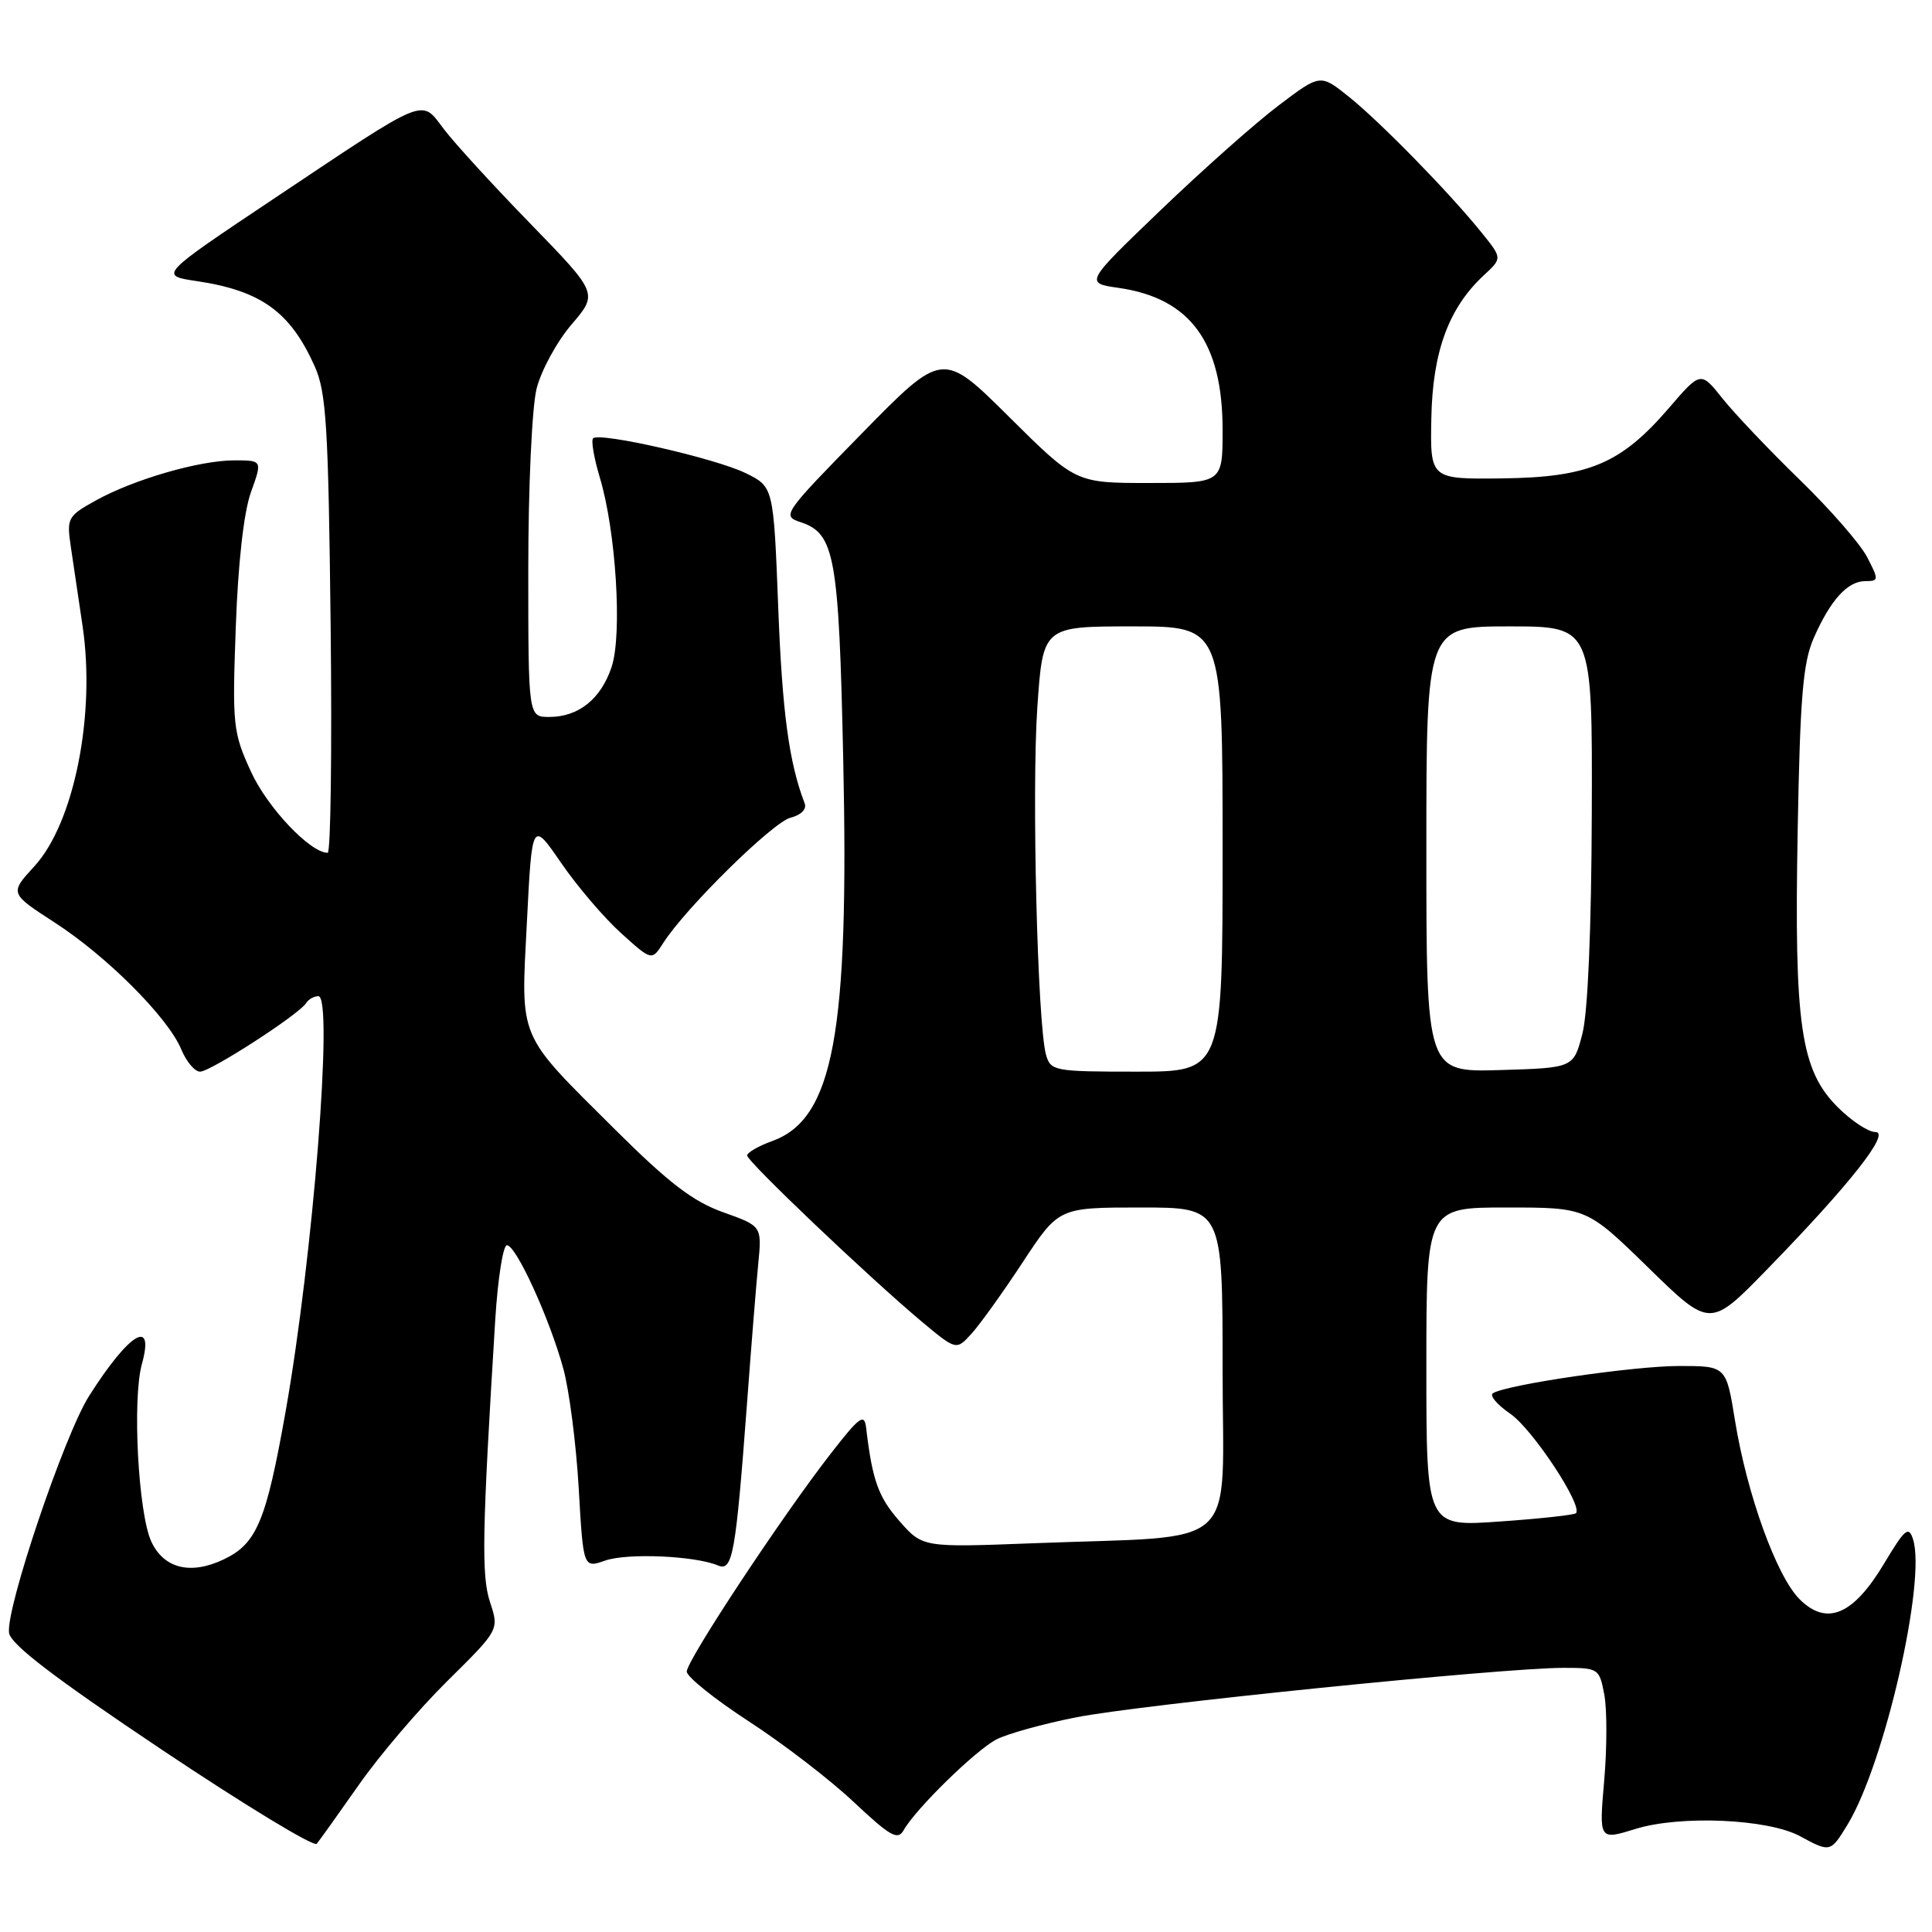 <?xml version="1.0" encoding="UTF-8" standalone="no"?>
<!DOCTYPE svg PUBLIC "-//W3C//DTD SVG 1.1//EN" "http://www.w3.org/Graphics/SVG/1.1/DTD/svg11.dtd" >
<svg xmlns="http://www.w3.org/2000/svg" xmlns:xlink="http://www.w3.org/1999/xlink" version="1.1" viewBox="0 0 256 256">
 <g >
 <path fill="currentColor"
d=" M 47.55 236.50 C 50.24 232.65 55.52 226.45 59.29 222.73 C 66.14 215.96 66.14 215.96 64.94 212.32 C 63.77 208.78 63.88 203.12 65.63 174.75 C 65.97 169.39 66.66 165.00 67.17 165.00 C 68.39 165.00 72.82 174.71 74.64 181.34 C 75.42 184.18 76.34 191.29 76.68 197.15 C 77.29 207.80 77.29 207.80 80.20 206.78 C 83.14 205.76 92.10 206.15 95.13 207.43 C 97.08 208.26 97.48 205.99 98.98 186.00 C 99.53 178.57 100.20 170.24 100.47 167.48 C 100.96 162.46 100.96 162.46 95.82 160.63 C 91.83 159.21 88.62 156.75 81.48 149.65 C 68.47 136.70 69.01 137.99 69.82 122.12 C 70.50 108.74 70.50 108.74 74.36 114.35 C 76.48 117.44 80.05 121.62 82.30 123.65 C 86.37 127.33 86.37 127.33 87.91 124.91 C 90.88 120.28 102.40 108.94 104.75 108.35 C 106.16 107.99 106.92 107.22 106.62 106.44 C 104.55 101.06 103.65 94.38 103.12 80.50 C 102.50 64.50 102.50 64.50 98.78 62.68 C 94.78 60.73 79.44 57.23 78.59 58.08 C 78.30 58.36 78.71 60.70 79.48 63.28 C 81.62 70.39 82.47 84.03 81.05 88.35 C 79.64 92.61 76.67 95.00 72.78 95.00 C 70.00 95.00 70.00 95.00 70.00 75.44 C 70.00 64.49 70.49 53.96 71.10 51.50 C 71.71 49.09 73.79 45.26 75.73 43.00 C 79.25 38.88 79.25 38.88 70.33 29.69 C 65.41 24.64 60.24 18.99 58.84 17.14 C 55.71 13.04 56.92 12.55 36.28 26.33 C 21.06 36.50 21.06 36.50 26.08 37.25 C 34.60 38.52 38.47 41.32 41.70 48.54 C 43.24 51.98 43.51 56.44 43.81 82.75 C 44.00 99.39 43.82 113.00 43.42 113.00 C 41.10 113.00 35.43 107.01 33.25 102.24 C 30.87 97.05 30.77 96.10 31.24 83.14 C 31.54 74.64 32.30 67.90 33.24 65.25 C 34.77 61.00 34.77 61.00 31.06 61.00 C 26.42 61.00 17.69 63.53 12.65 66.34 C 8.96 68.39 8.82 68.65 9.39 72.49 C 9.72 74.70 10.42 79.40 10.94 82.94 C 12.69 94.70 9.82 109.05 4.56 114.78 C 1.27 118.37 1.27 118.37 7.23 122.23 C 14.17 126.71 22.27 134.83 24.02 139.05 C 24.69 140.67 25.81 142.00 26.51 142.00 C 27.89 142.00 39.62 134.42 40.55 132.93 C 40.86 132.42 41.60 132.00 42.19 132.00 C 44.21 132.00 41.48 166.50 37.85 187.00 C 35.27 201.55 34.03 204.54 29.66 206.62 C 25.27 208.72 21.72 207.85 20.05 204.27 C 18.32 200.54 17.51 185.40 18.80 180.75 C 20.52 174.53 17.12 176.59 11.80 184.98 C 8.53 190.13 0.74 213.19 1.20 216.37 C 1.41 217.89 7.21 222.32 21.39 231.81 C 32.33 239.13 41.59 244.76 41.97 244.31 C 42.34 243.86 44.85 240.35 47.55 236.50 Z  M 244.82 241.75 C 249.69 233.75 255.25 209.52 253.49 203.97 C 252.91 202.15 252.42 202.56 249.66 207.17 C 245.57 214.01 242.05 215.50 238.45 211.90 C 235.40 208.85 231.49 198.03 229.90 188.25 C 228.73 181.00 228.73 181.00 222.49 181.00 C 216.53 181.00 199.67 183.46 197.82 184.61 C 197.34 184.91 198.37 186.13 200.12 187.33 C 203.05 189.33 209.79 199.54 208.82 200.51 C 208.59 200.74 204.04 201.24 198.70 201.61 C 189.00 202.30 189.00 202.30 189.00 181.15 C 189.00 160.00 189.00 160.00 199.62 160.00 C 210.24 160.00 210.24 160.00 218.42 167.98 C 226.59 175.96 226.59 175.96 234.12 168.23 C 245.09 156.97 250.59 150.00 248.49 150.00 C 247.56 150.00 245.32 148.52 243.52 146.72 C 238.59 141.79 237.73 135.89 238.20 110.13 C 238.52 92.34 238.90 87.80 240.33 84.54 C 242.56 79.48 244.81 77.00 247.18 77.00 C 248.96 77.00 248.97 76.84 247.41 73.83 C 246.51 72.08 242.48 67.46 238.45 63.55 C 234.42 59.63 229.83 54.80 228.24 52.80 C 225.35 49.17 225.35 49.17 221.11 54.10 C 214.77 61.46 210.52 63.25 199.02 63.39 C 189.50 63.50 189.50 63.50 189.66 55.39 C 189.83 46.58 191.96 40.80 196.61 36.48 C 199.06 34.22 199.06 34.22 196.35 30.86 C 192.16 25.64 182.90 16.16 178.73 12.82 C 174.95 9.79 174.95 9.79 169.44 13.96 C 166.40 16.25 159.38 22.48 153.83 27.81 C 143.73 37.50 143.73 37.50 148.25 38.15 C 157.73 39.52 162.00 45.36 162.00 56.96 C 162.00 64.00 162.00 64.00 152.27 64.00 C 142.54 64.00 142.54 64.00 133.72 55.25 C 124.91 46.50 124.91 46.50 114.21 57.42 C 103.72 68.13 103.57 68.36 106.11 69.20 C 110.61 70.70 111.15 73.67 111.73 100.50 C 112.53 136.99 110.44 148.27 102.31 151.20 C 100.49 151.86 99.00 152.72 99.00 153.11 C 99.00 153.90 115.10 169.22 122.10 175.09 C 126.71 178.94 126.71 178.94 128.73 176.72 C 129.84 175.50 132.90 171.24 135.52 167.25 C 140.29 160.00 140.29 160.00 151.15 160.00 C 162.00 160.00 162.00 160.00 162.00 181.43 C 162.00 205.99 164.82 203.40 136.88 204.49 C 122.26 205.05 122.26 205.05 119.18 201.55 C 116.38 198.37 115.59 196.14 114.77 189.22 C 114.54 187.23 113.92 187.67 110.08 192.61 C 103.65 200.87 91.00 220.01 91.00 221.49 C 91.00 222.18 94.71 225.16 99.25 228.11 C 103.79 231.06 110.05 235.87 113.16 238.81 C 117.96 243.32 118.96 243.89 119.74 242.51 C 121.30 239.71 129.28 231.91 132.02 230.49 C 133.46 229.74 138.21 228.42 142.57 227.56 C 150.97 225.88 199.07 221.00 207.14 221.00 C 211.82 221.00 211.92 221.07 212.58 224.56 C 212.95 226.53 212.94 231.66 212.56 235.99 C 211.88 243.84 211.88 243.84 216.69 242.35 C 222.64 240.50 234.27 241.01 238.50 243.30 C 242.53 245.48 242.55 245.47 244.82 241.75 Z  M 138.60 139.75 C 137.47 135.71 136.70 104.77 137.45 93.75 C 138.19 83.00 138.19 83.00 150.10 83.00 C 162.00 83.00 162.00 83.00 162.00 112.50 C 162.00 142.00 162.00 142.00 150.62 142.00 C 139.67 142.00 139.21 141.91 138.60 139.75 Z  M 189.00 112.54 C 189.00 83.00 189.00 83.00 200.00 83.00 C 211.00 83.00 211.00 83.00 210.92 107.75 C 210.87 123.14 210.40 134.20 209.67 137.00 C 208.50 141.50 208.50 141.50 198.75 141.79 C 189.00 142.07 189.00 142.07 189.00 112.54 Z "/>
</g>
</svg>